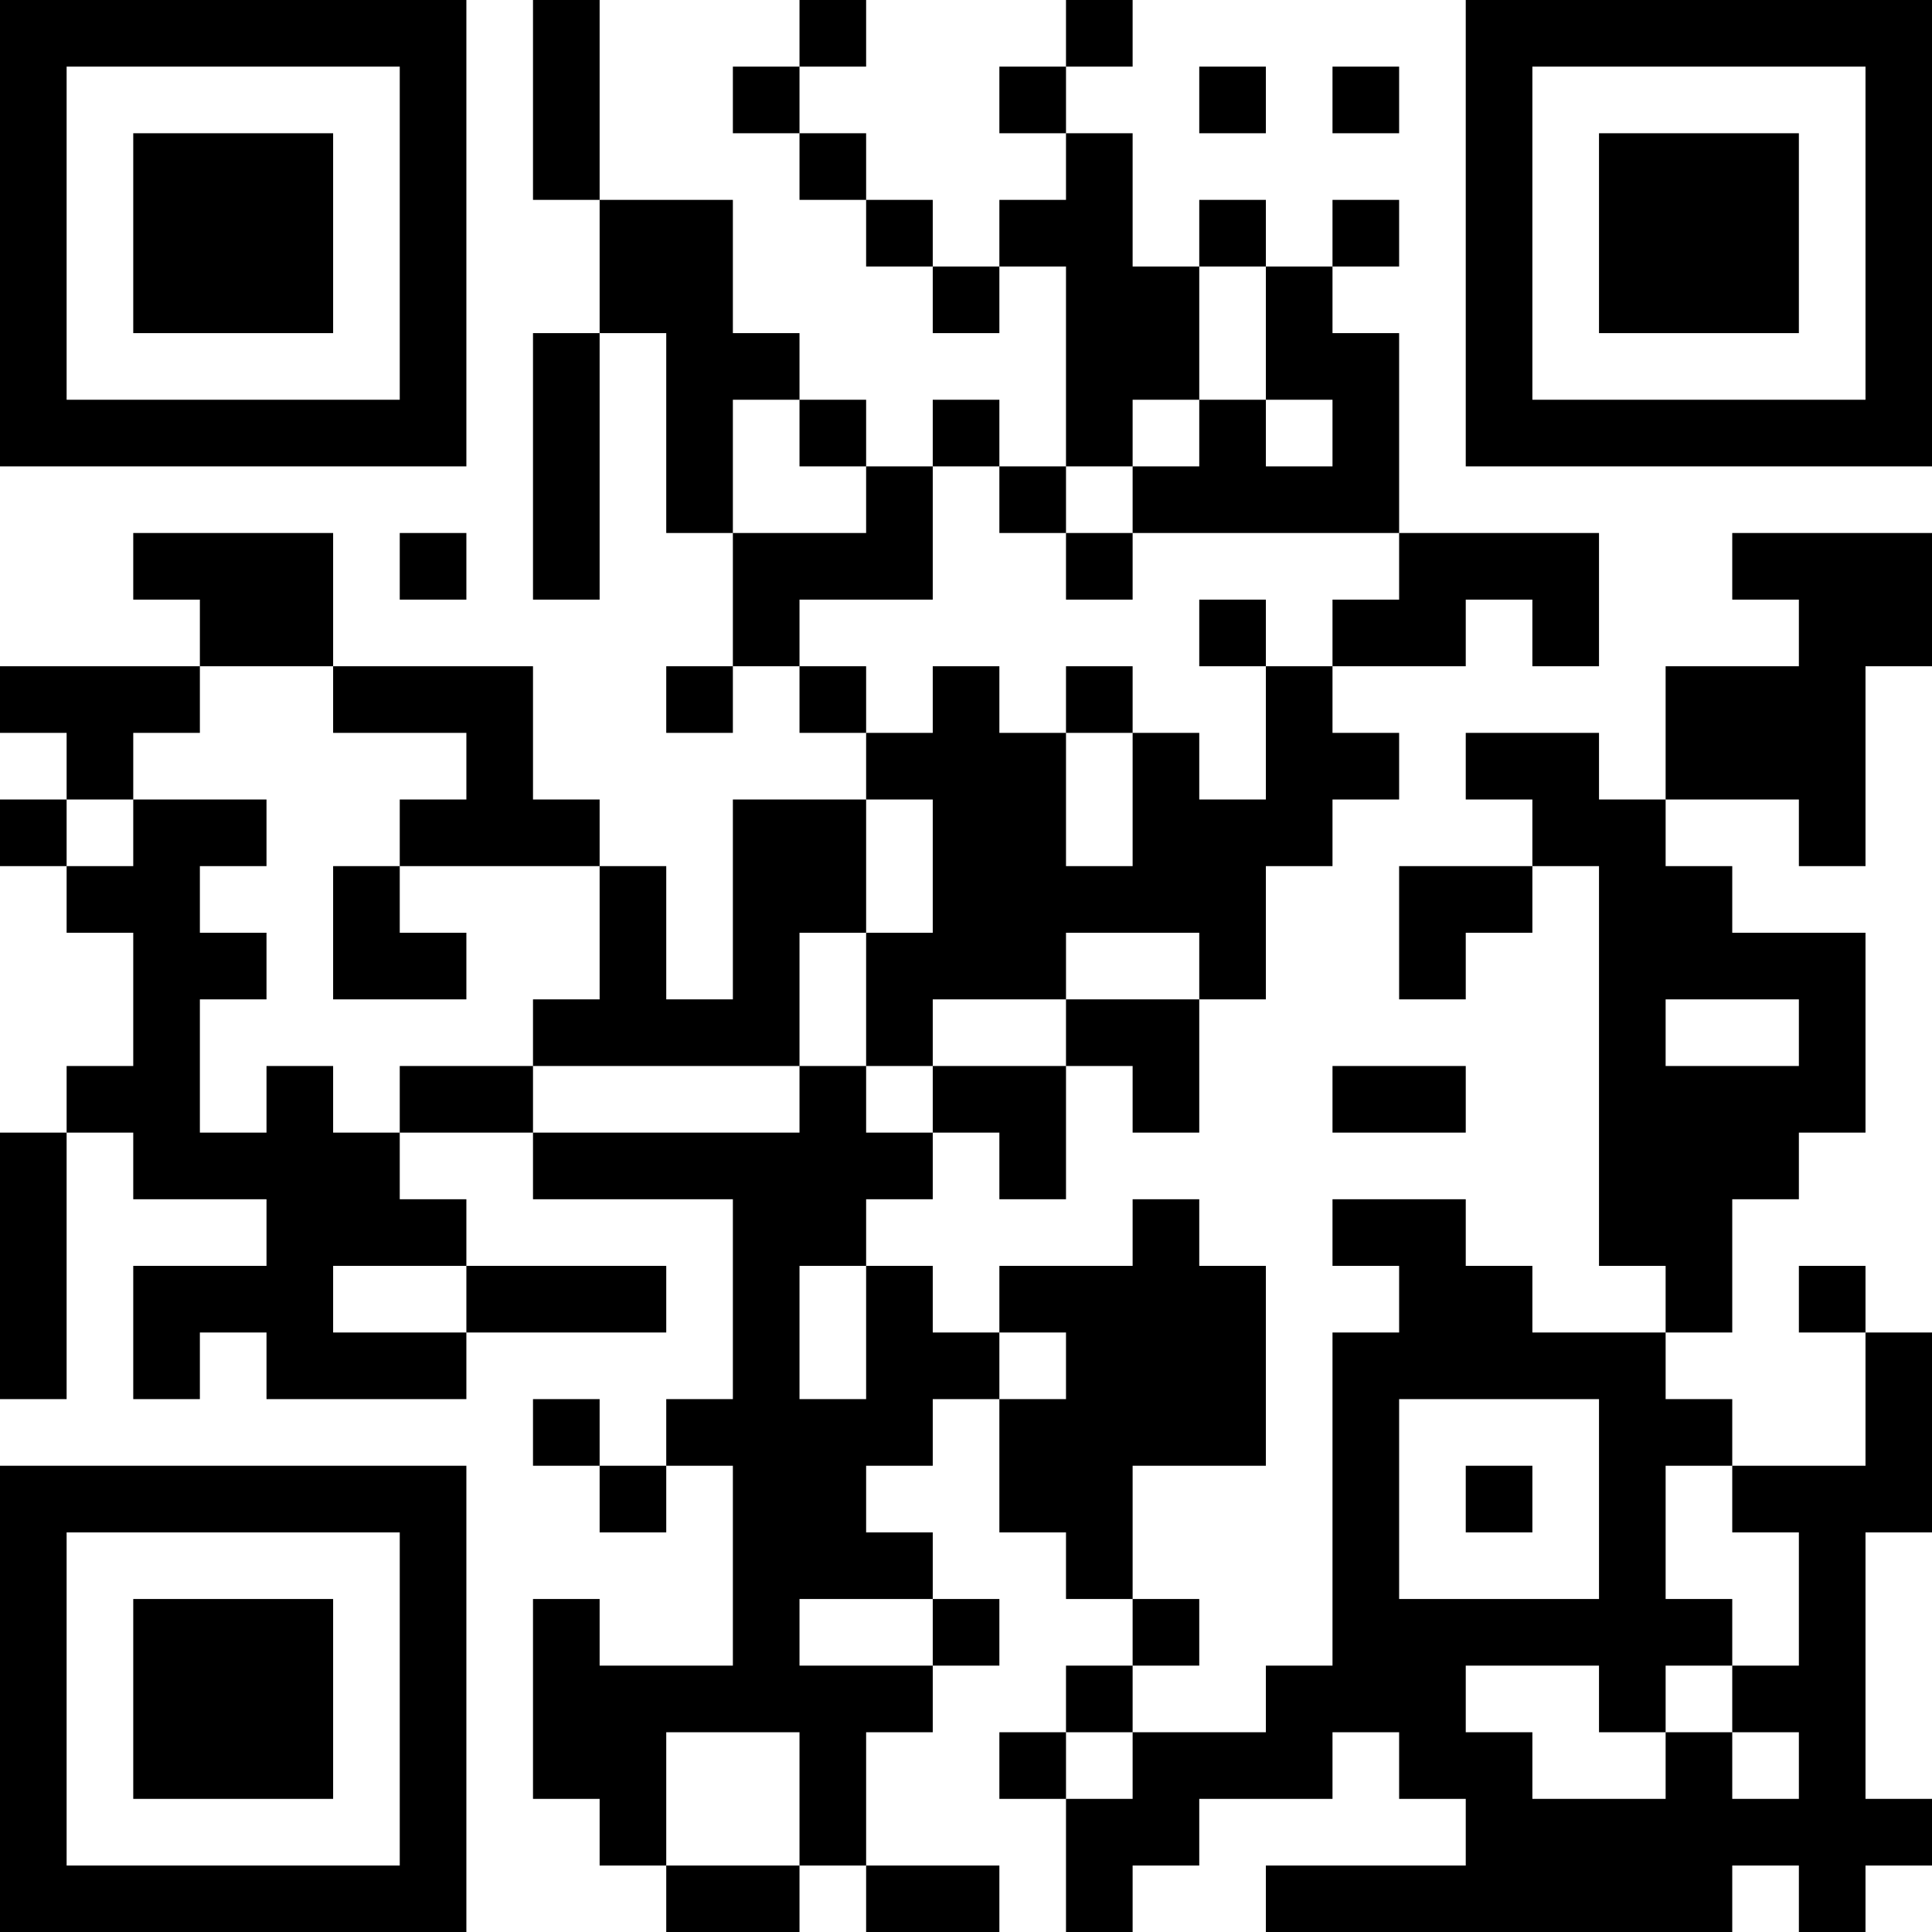 <?xml version="1.0" encoding="UTF-8"?>
<svg xmlns="http://www.w3.org/2000/svg" version="1.1" width="200" height="200" viewBox="0 0 200 200"><rect x="0" y="0" width="200" height="200" fill="#ffffff"/><g transform="scale(6.897)"><g transform="translate(0,0)"><path fill-rule="evenodd" d="M8 0L8 3L9 3L9 5L8 5L8 9L9 9L9 5L10 5L10 8L11 8L11 10L10 10L10 11L11 11L11 10L12 10L12 11L13 11L13 12L11 12L11 15L10 15L10 13L9 13L9 12L8 12L8 10L5 10L5 8L2 8L2 9L3 9L3 10L0 10L0 11L1 11L1 12L0 12L0 13L1 13L1 14L2 14L2 16L1 16L1 17L0 17L0 21L1 21L1 17L2 17L2 18L4 18L4 19L2 19L2 21L3 21L3 20L4 20L4 21L7 21L7 20L10 20L10 19L7 19L7 18L6 18L6 17L8 17L8 18L11 18L11 21L10 21L10 22L9 22L9 21L8 21L8 22L9 22L9 23L10 23L10 22L11 22L11 25L9 25L9 24L8 24L8 27L9 27L9 28L10 28L10 29L12 29L12 28L13 28L13 29L15 29L15 28L13 28L13 26L14 26L14 25L15 25L15 24L14 24L14 23L13 23L13 22L14 22L14 21L15 21L15 23L16 23L16 24L17 24L17 25L16 25L16 26L15 26L15 27L16 27L16 29L17 29L17 28L18 28L18 27L20 27L20 26L21 26L21 27L22 27L22 28L19 28L19 29L26 29L26 28L27 28L27 29L28 29L28 28L29 28L29 27L28 27L28 23L29 23L29 20L28 20L28 19L27 19L27 20L28 20L28 22L26 22L26 21L25 21L25 20L26 20L26 18L27 18L27 17L28 17L28 14L26 14L26 13L25 13L25 12L27 12L27 13L28 13L28 10L29 10L29 8L26 8L26 9L27 9L27 10L25 10L25 12L24 12L24 11L22 11L22 12L23 12L23 13L21 13L21 15L22 15L22 14L23 14L23 13L24 13L24 19L25 19L25 20L23 20L23 19L22 19L22 18L20 18L20 19L21 19L21 20L20 20L20 25L19 25L19 26L17 26L17 25L18 25L18 24L17 24L17 22L19 22L19 19L18 19L18 18L17 18L17 19L15 19L15 20L14 20L14 19L13 19L13 18L14 18L14 17L15 17L15 18L16 18L16 16L17 16L17 17L18 17L18 15L19 15L19 13L20 13L20 12L21 12L21 11L20 11L20 10L22 10L22 9L23 9L23 10L24 10L24 8L21 8L21 5L20 5L20 4L21 4L21 3L20 3L20 4L19 4L19 3L18 3L18 4L17 4L17 2L16 2L16 1L17 1L17 0L16 0L16 1L15 1L15 2L16 2L16 3L15 3L15 4L14 4L14 3L13 3L13 2L12 2L12 1L13 1L13 0L12 0L12 1L11 1L11 2L12 2L12 3L13 3L13 4L14 4L14 5L15 5L15 4L16 4L16 7L15 7L15 6L14 6L14 7L13 7L13 6L12 6L12 5L11 5L11 3L9 3L9 0ZM18 1L18 2L19 2L19 1ZM20 1L20 2L21 2L21 1ZM18 4L18 6L17 6L17 7L16 7L16 8L15 8L15 7L14 7L14 9L12 9L12 10L13 10L13 11L14 11L14 10L15 10L15 11L16 11L16 13L17 13L17 11L18 11L18 12L19 12L19 10L20 10L20 9L21 9L21 8L17 8L17 7L18 7L18 6L19 6L19 7L20 7L20 6L19 6L19 4ZM11 6L11 8L13 8L13 7L12 7L12 6ZM6 8L6 9L7 9L7 8ZM16 8L16 9L17 9L17 8ZM18 9L18 10L19 10L19 9ZM3 10L3 11L2 11L2 12L1 12L1 13L2 13L2 12L4 12L4 13L3 13L3 14L4 14L4 15L3 15L3 17L4 17L4 16L5 16L5 17L6 17L6 16L8 16L8 17L12 17L12 16L13 16L13 17L14 17L14 16L16 16L16 15L18 15L18 14L16 14L16 15L14 15L14 16L13 16L13 14L14 14L14 12L13 12L13 14L12 14L12 16L8 16L8 15L9 15L9 13L6 13L6 12L7 12L7 11L5 11L5 10ZM16 10L16 11L17 11L17 10ZM5 13L5 15L7 15L7 14L6 14L6 13ZM25 15L25 16L27 16L27 15ZM20 16L20 17L22 17L22 16ZM5 19L5 20L7 20L7 19ZM12 19L12 21L13 21L13 19ZM15 20L15 21L16 21L16 20ZM21 21L21 24L24 24L24 21ZM22 22L22 23L23 23L23 22ZM25 22L25 24L26 24L26 25L25 25L25 26L24 26L24 25L22 25L22 26L23 26L23 27L25 27L25 26L26 26L26 27L27 27L27 26L26 26L26 25L27 25L27 23L26 23L26 22ZM12 24L12 25L14 25L14 24ZM10 26L10 28L12 28L12 26ZM16 26L16 27L17 27L17 26ZM0 0L0 7L7 7L7 0ZM1 1L1 6L6 6L6 1ZM2 2L2 5L5 5L5 2ZM22 0L22 7L29 7L29 0ZM23 1L23 6L28 6L28 1ZM24 2L24 5L27 5L27 2ZM0 22L0 29L7 29L7 22ZM1 23L1 28L6 28L6 23ZM2 24L2 27L5 27L5 24Z" fill="#000000"/></g></g></svg>
